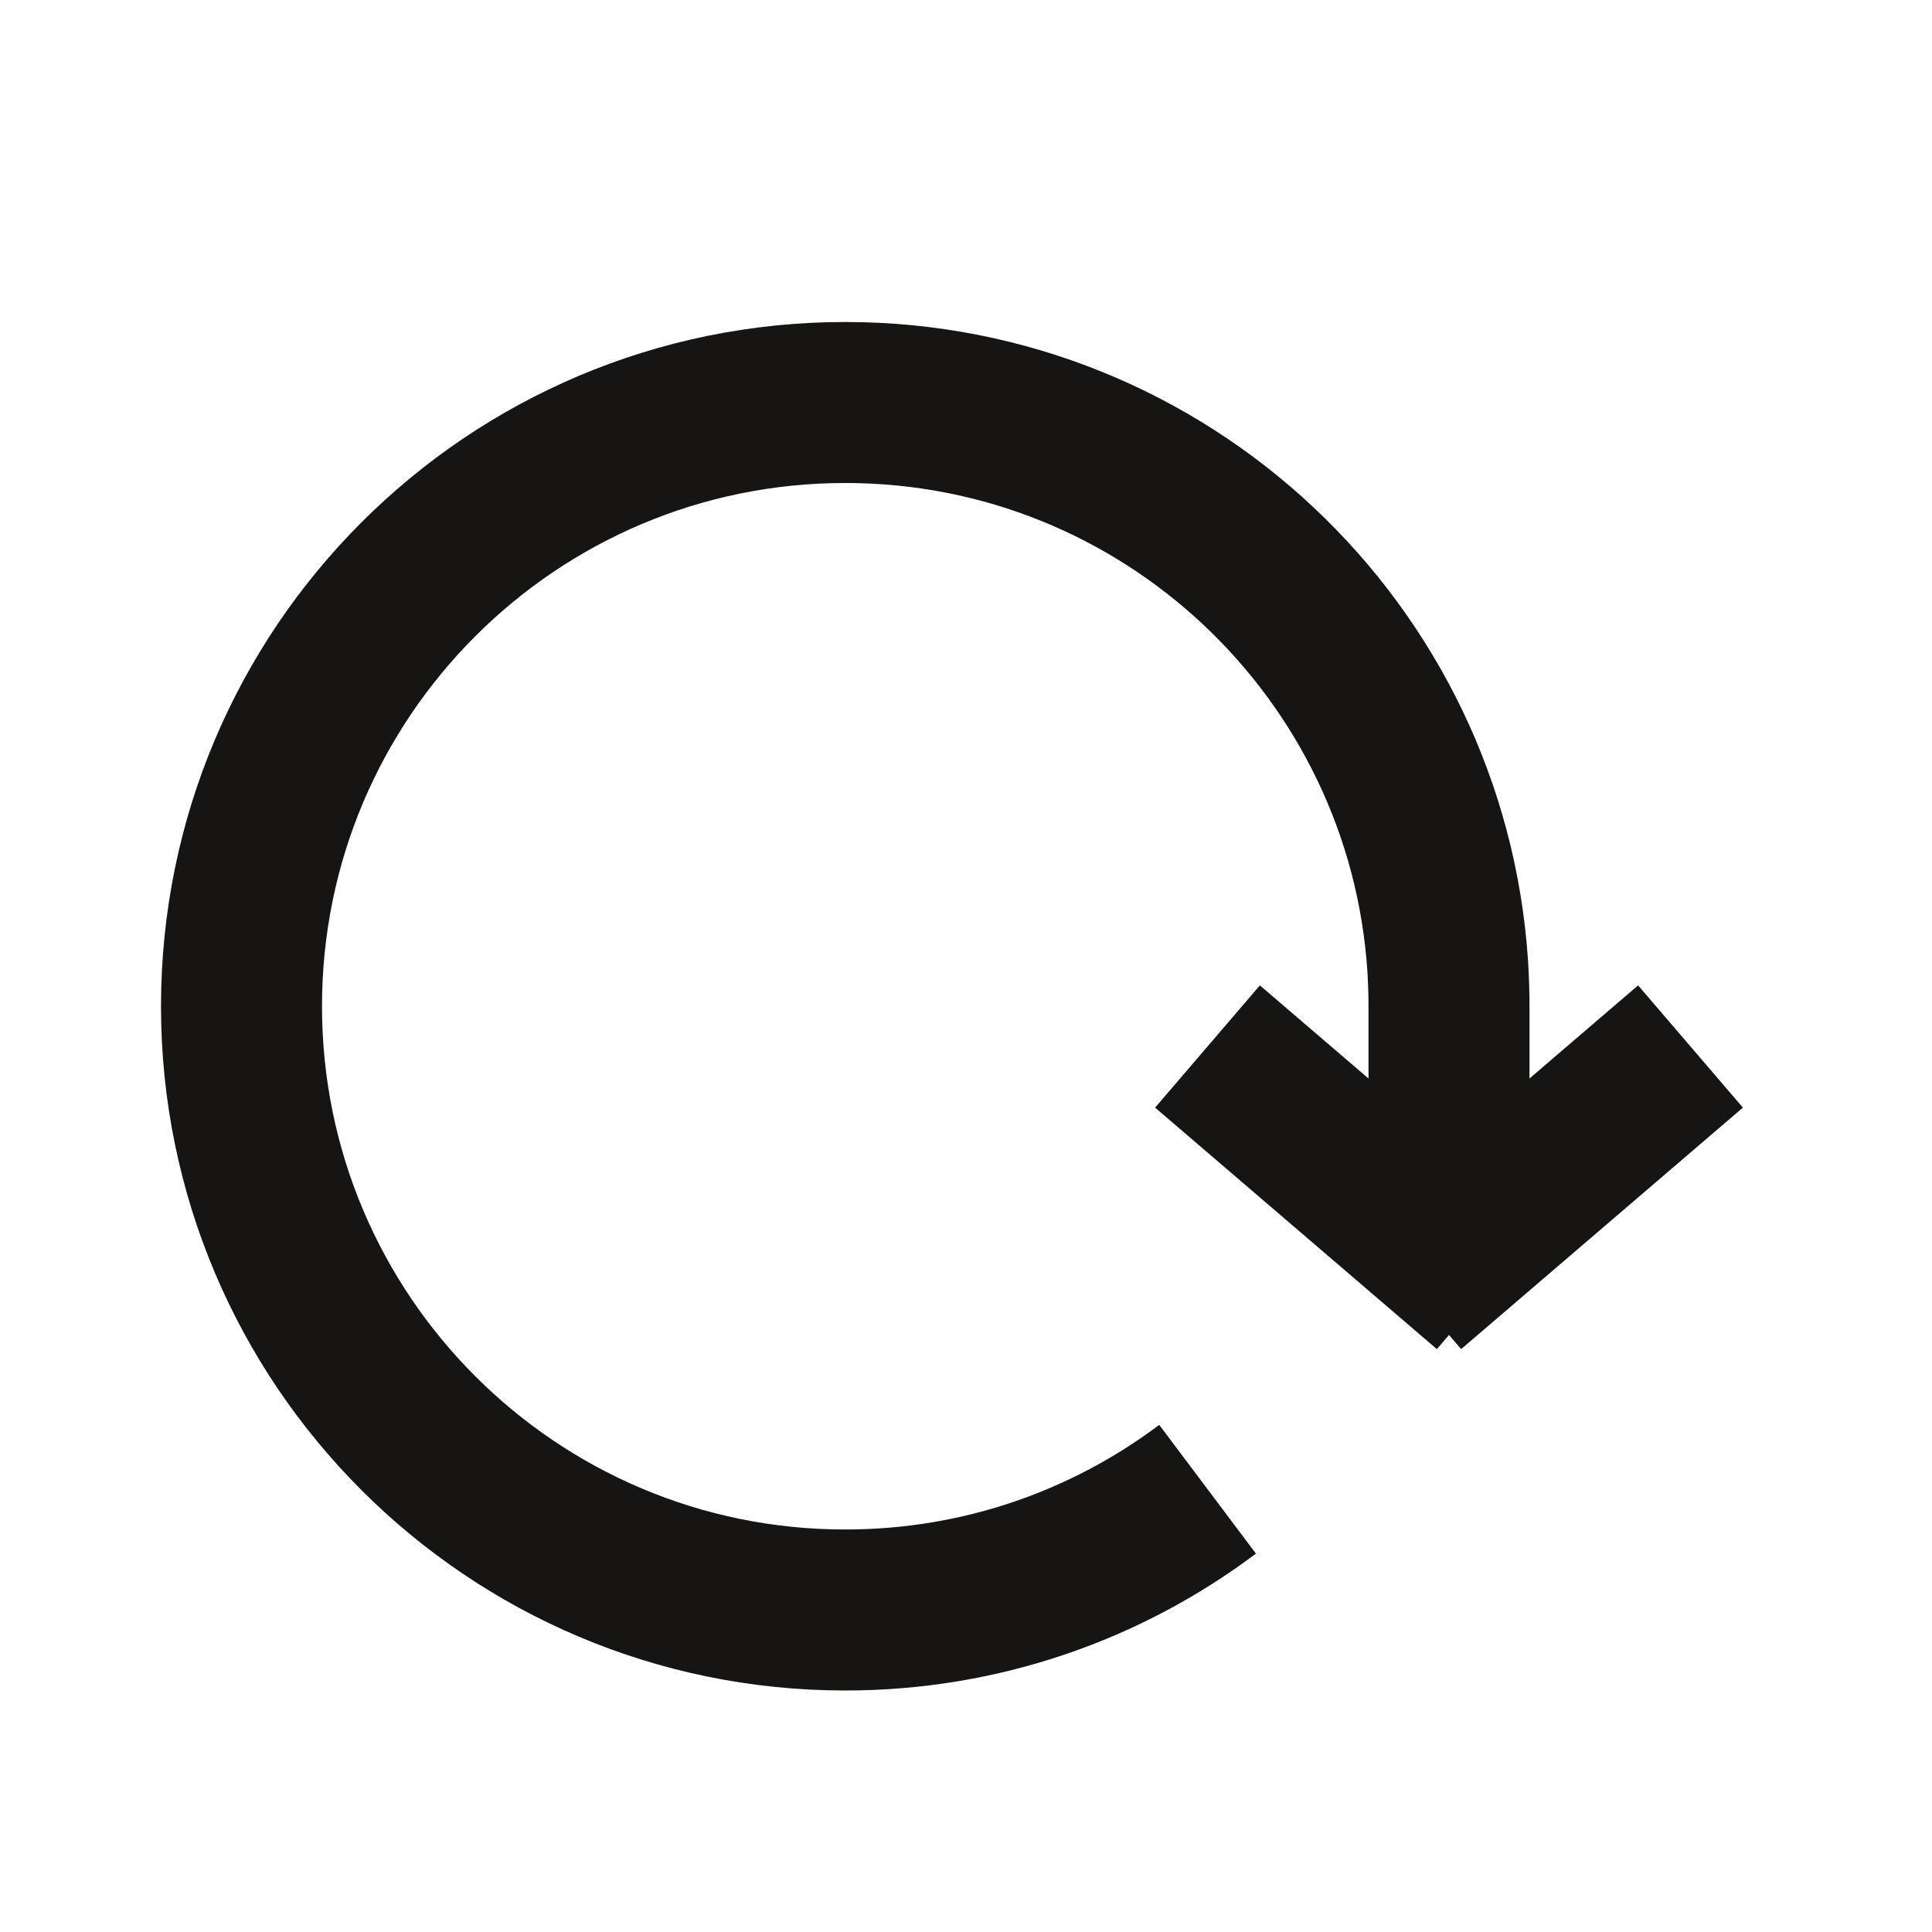 <svg xmlns="http://www.w3.org/2000/svg" width="24" height="24" fill="none" viewBox="0 0 24 24"><path stroke="#161513" stroke-width="2" d="M15.001 18.5C13.747 19.442 12.189 20 10.5 20C6.358 20 3 16.642 3 12.5C3 8.358 6.358 5 10.5 5C14.474 5 17.726 8.091 17.984 12C17.994 12.165 18 12.332 18 12.5V16M17.5 16L21 13M18.5 16L15 13"/></svg>